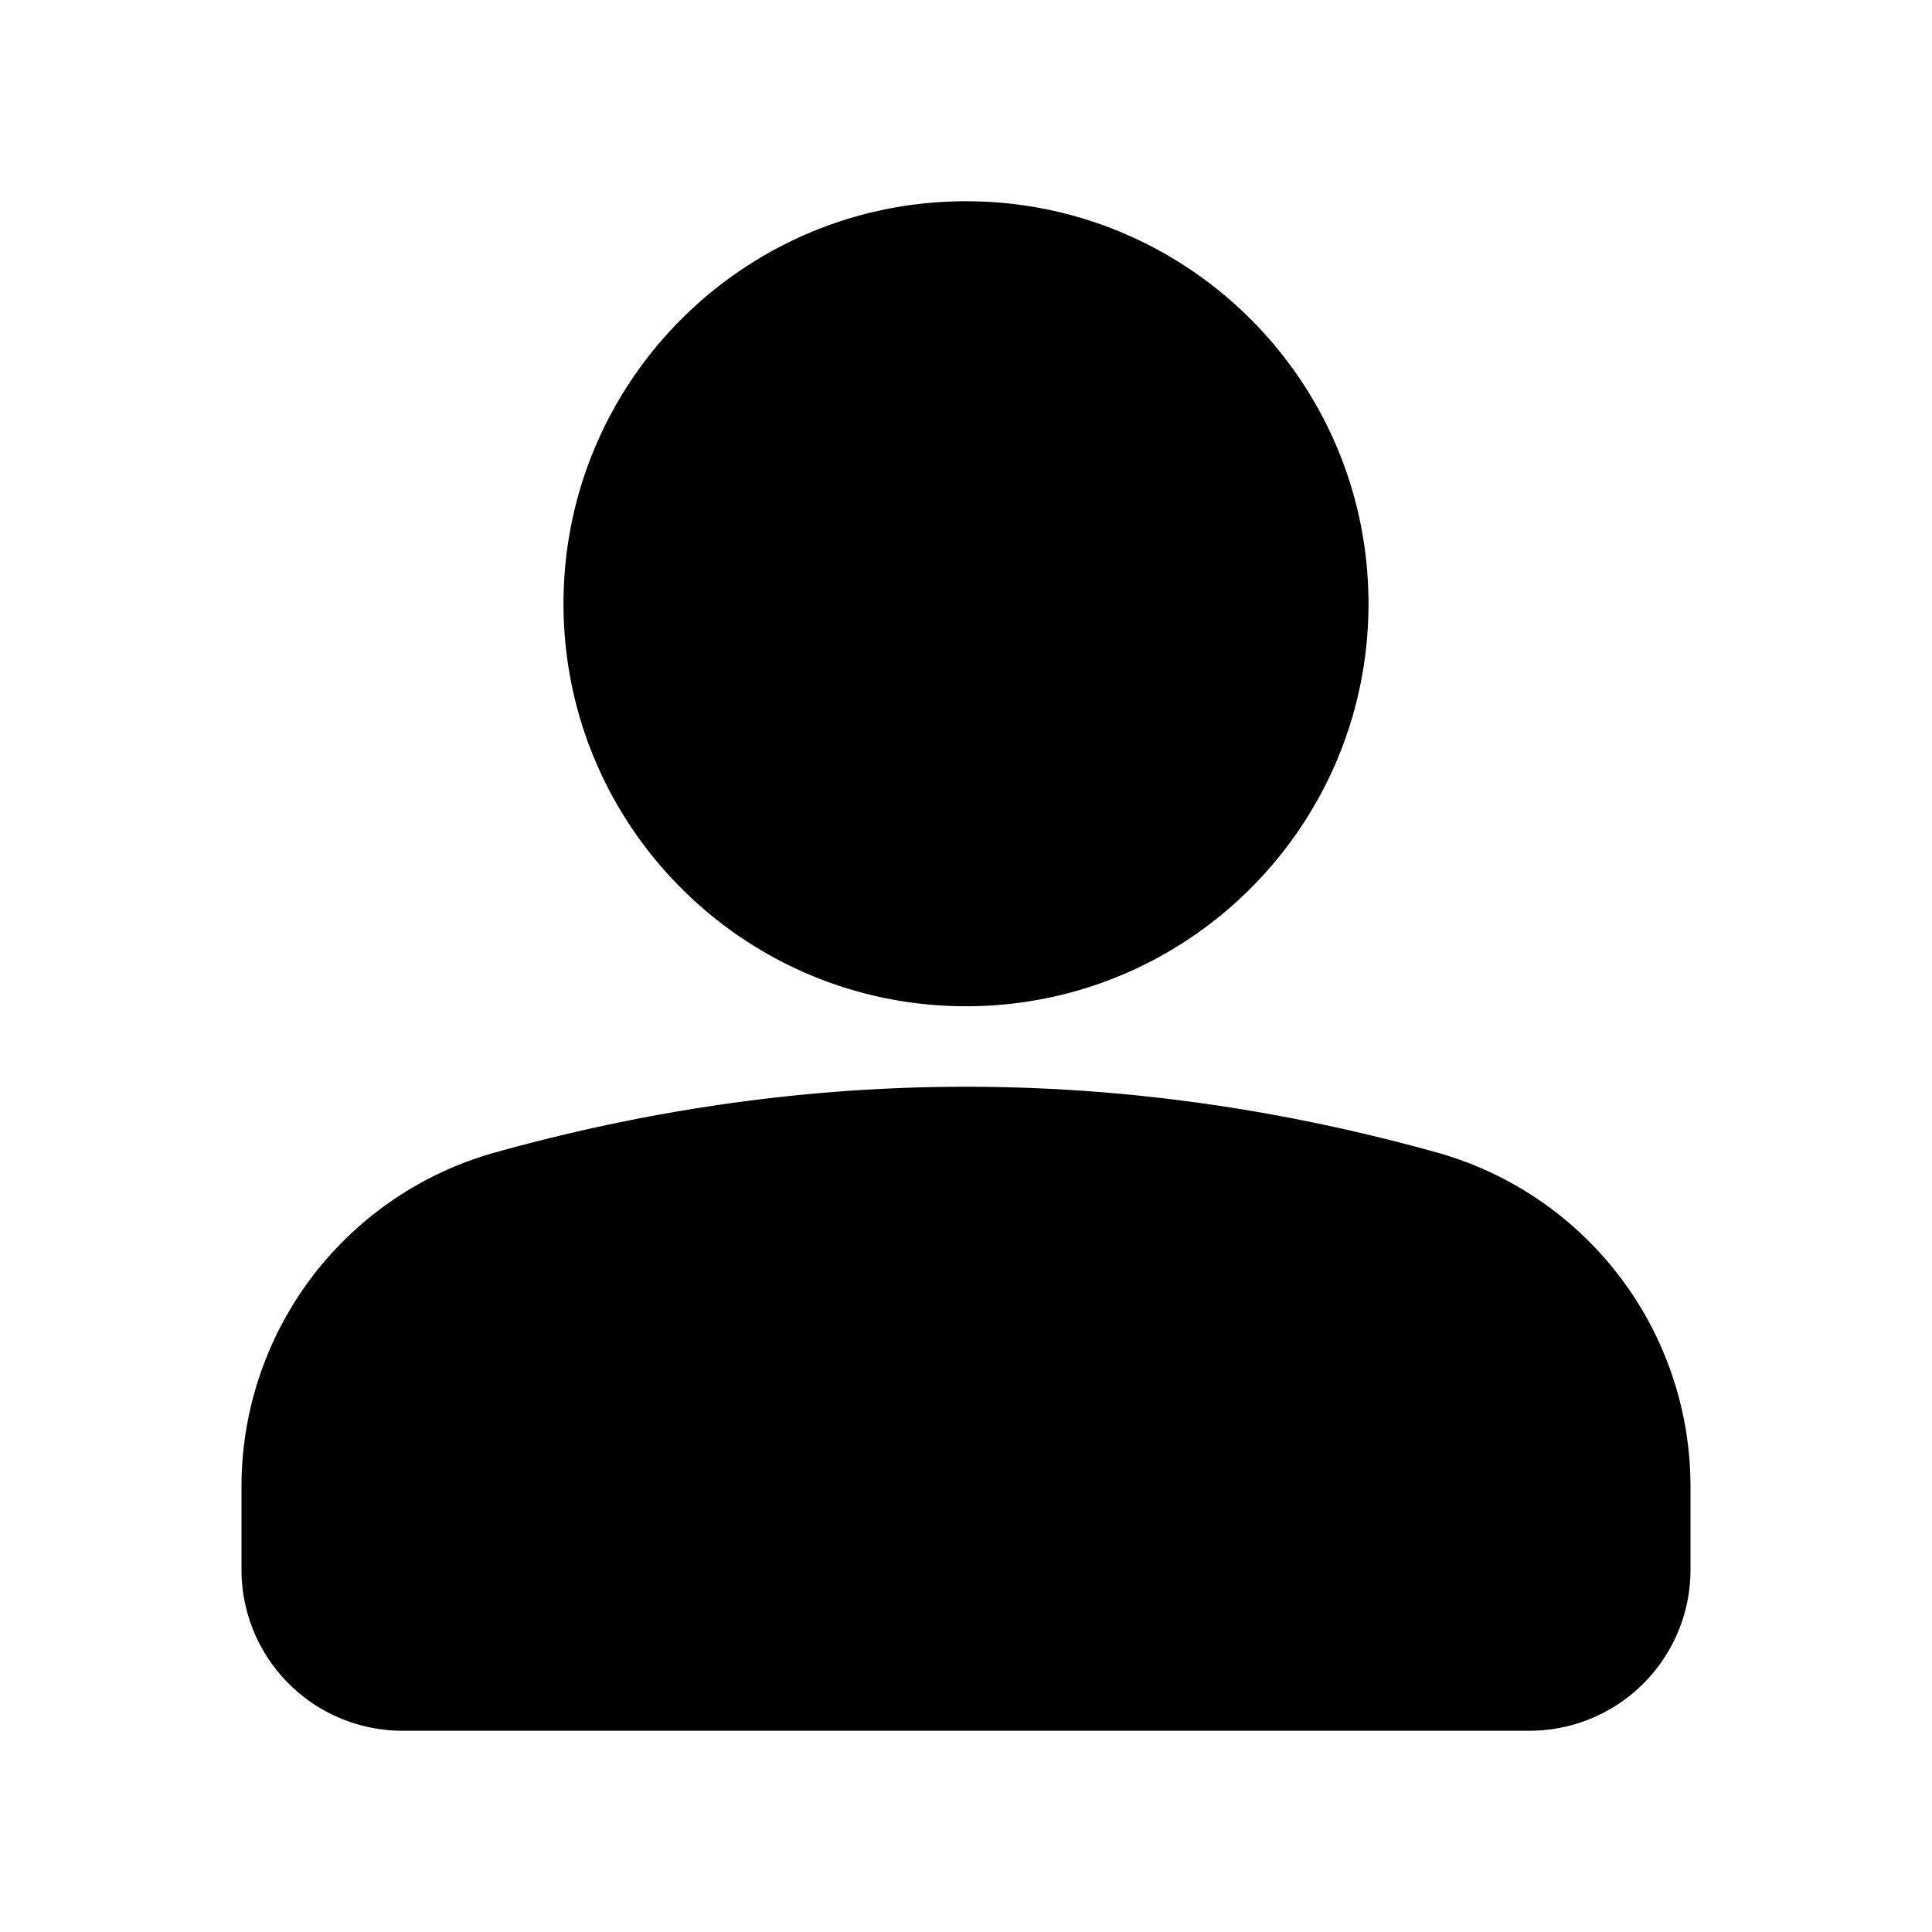 <?xml version="1.0" standalone="no"?><!DOCTYPE svg PUBLIC "-//W3C//DTD SVG 1.1//EN" "http://www.w3.org/Graphics/SVG/1.1/DTD/svg11.dtd"><svg class="icon" width="32px" height="32.00px" viewBox="0 0 1024 1024" version="1.1" xmlns="http://www.w3.org/2000/svg"><path d="M512 576c83.2 0 166.4 11.627 249.6 34.859a183.829 183.829 0 0 1 134.4 177.067V832a85.333 85.333 0 0 1-85.333 85.333H213.333a85.333 85.333 0 0 1-85.333-85.333v-44.096a183.829 183.829 0 0 1 134.4-177.067C345.6 587.648 428.8 576 512 576z m0-469.333c117.824 0 213.333 95.509 213.333 213.333s-95.509 213.333-213.333 213.333-213.333-95.509-213.333-213.333S394.176 106.667 512 106.667z"  /></svg>